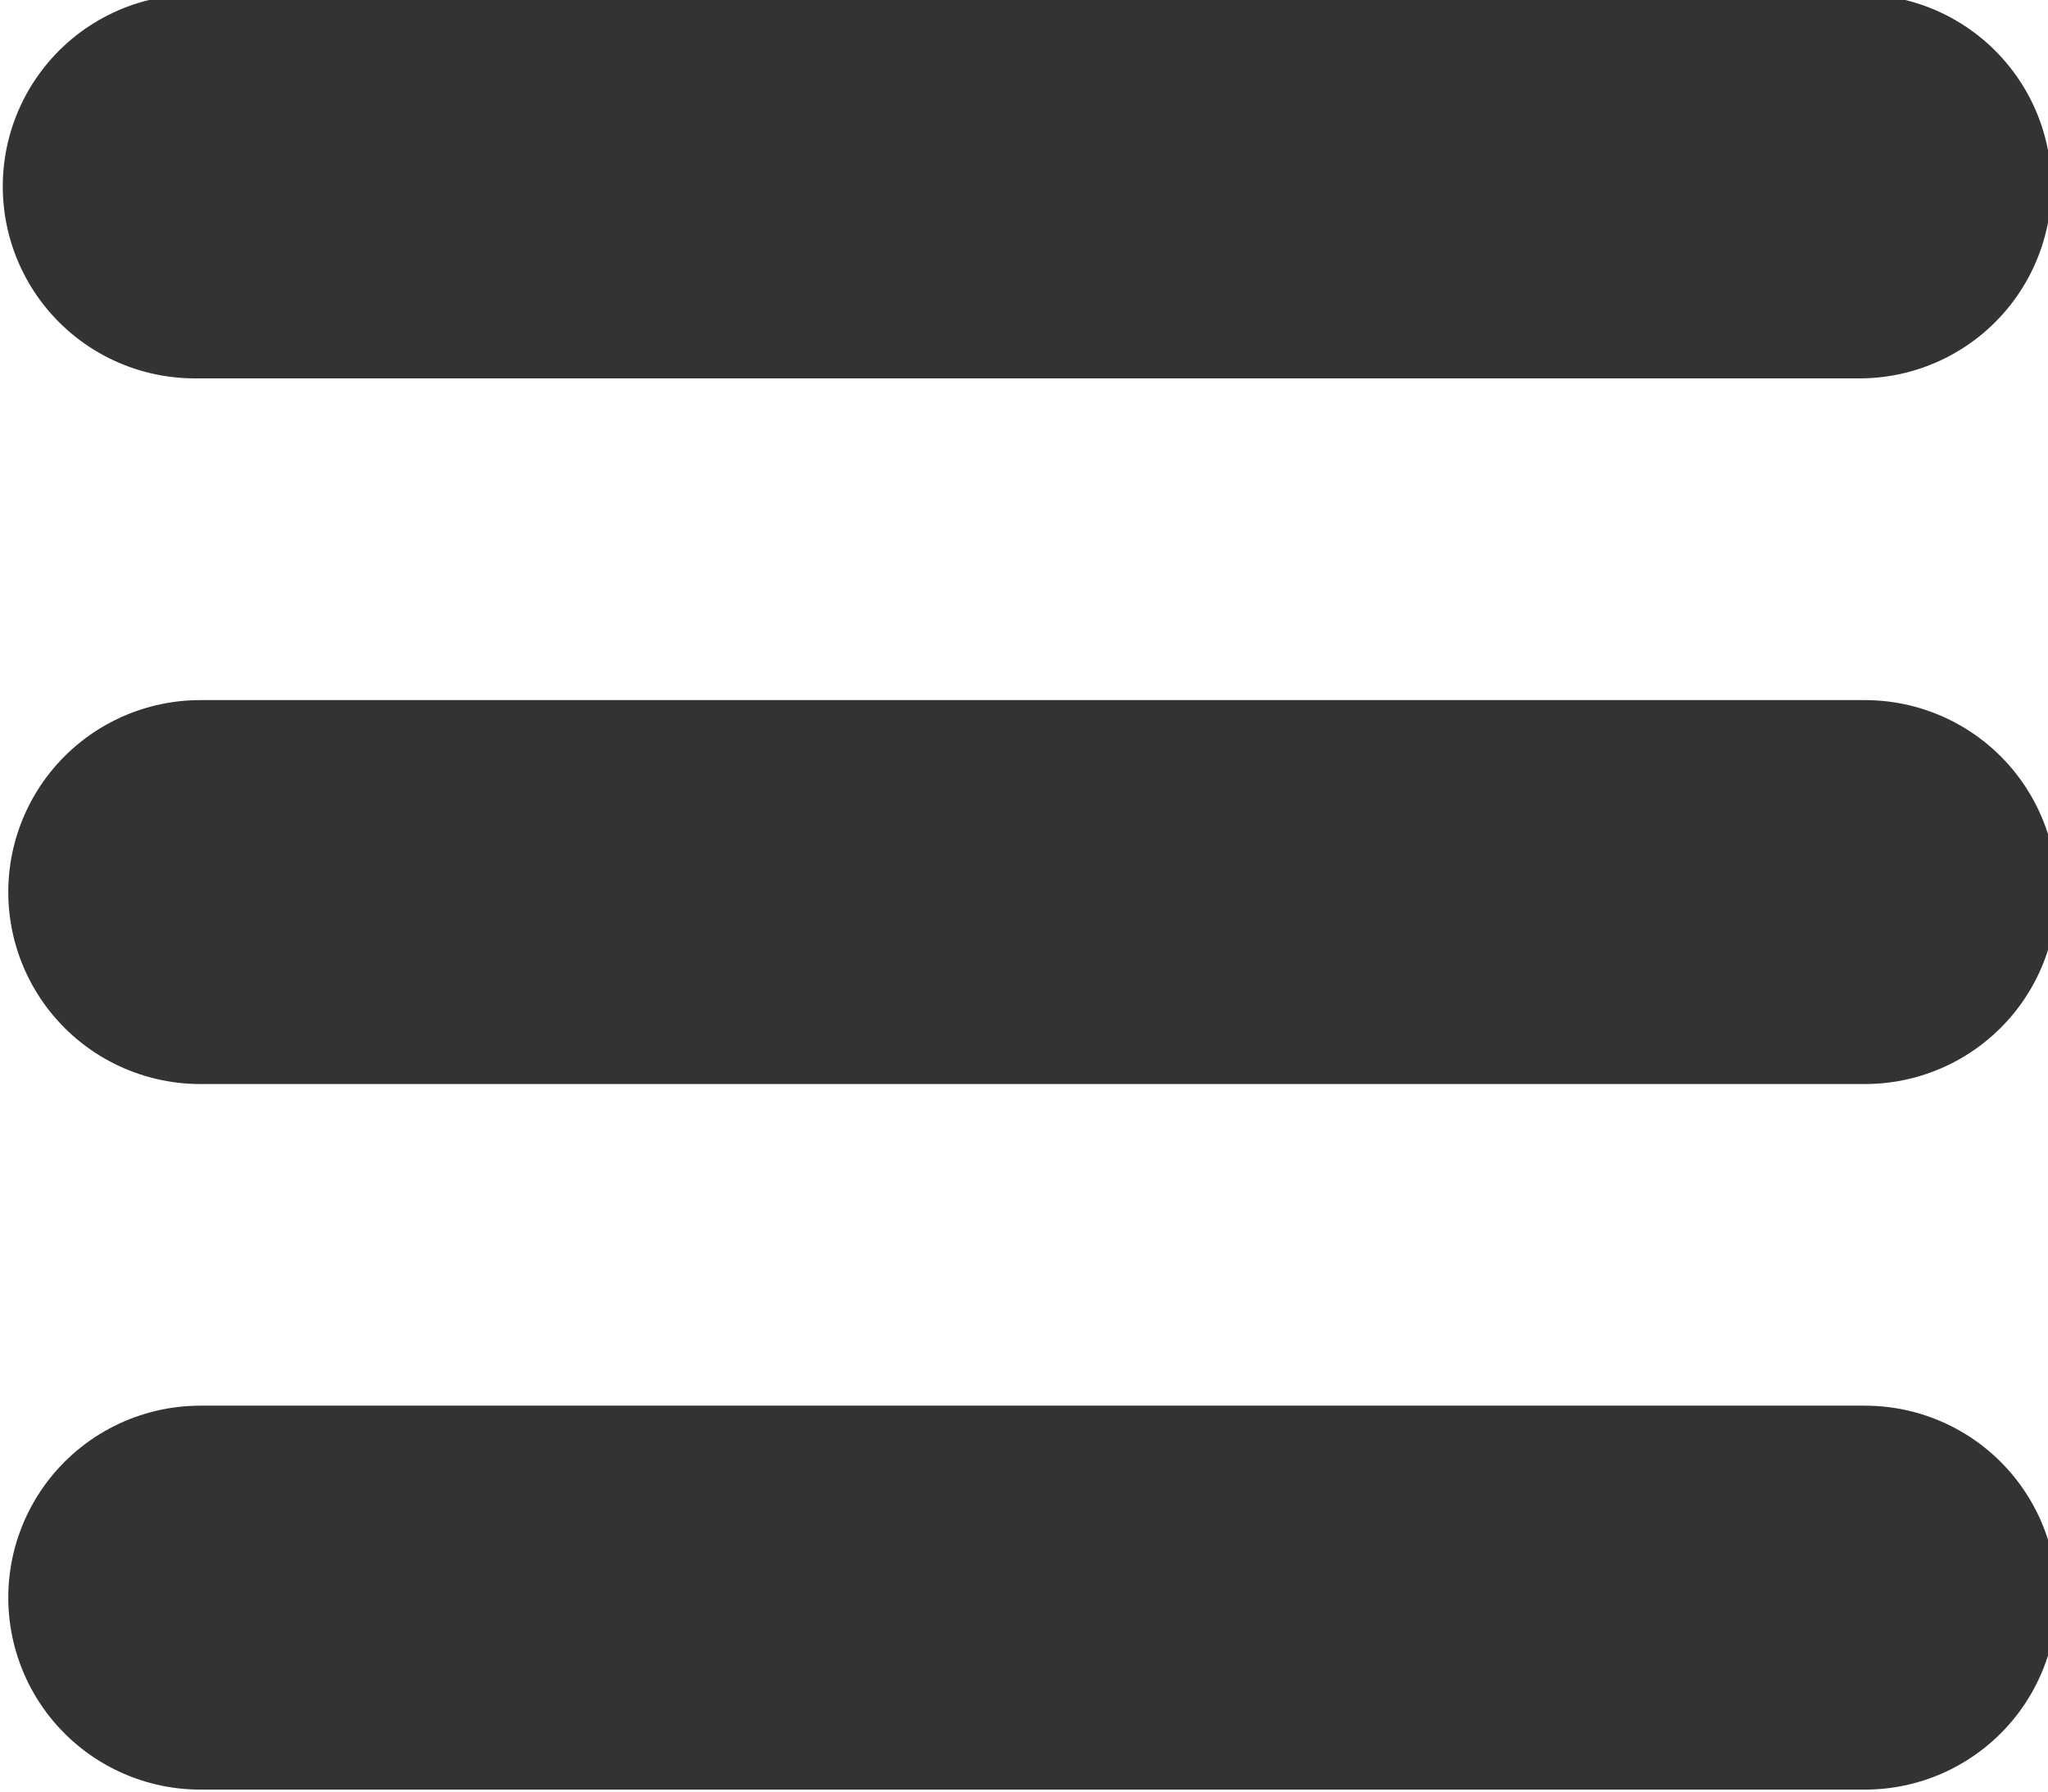 <?xml version="1.0" encoding="UTF-8" standalone="no"?>
<!-- Created with Inkscape (http://www.inkscape.org/) -->

<svg
   xmlns:dc="http://purl.org/dc/elements/1.1/"
   xmlns:cc="http://creativecommons.org/ns#"
   xmlns:rdf="http://www.w3.org/1999/02/22-rdf-syntax-ns#"
   xmlns:svg="http://www.w3.org/2000/svg"
   xmlns="http://www.w3.org/2000/svg"
   xmlns:sodipodi="http://sodipodi.sourceforge.net/DTD/sodipodi-0.dtd"
   xmlns:inkscape="http://www.inkscape.org/namespaces/inkscape"
   width="80"
   height="70"
   viewBox="0 0 21.167 18.521"
   version="1.1"
   id="svg8"
   sodipodi:docname="hamburger.svg"
   inkscape:version="0.92.2pre0 (973e216, 2017-07-25)">
  <defs
     id="defs2" />
  <sodipodi:namedview
     id="base"
     pagecolor="#ffffff"
     bordercolor="#666666"
     borderopacity="1.0"
     inkscape:pageopacity="0.0"
     inkscape:pageshadow="2"
     inkscape:zoom="3.959798"
     inkscape:cx="17.773354"
     inkscape:cy="45.143375"
     inkscape:document-units="mm"
     inkscape:current-layer="layer1"
     showgrid="false"
     units="px"
     showguides="false"
     inkscape:window-width="1366"
     inkscape:window-height="693"
     inkscape:window-x="-9"
     inkscape:window-y="-9"
     inkscape:window-maximized="1"
     inkscape:snap-bbox="true" />
  <g
     inkscape:label="Capa 1"
     inkscape:groupmode="layer"
     id="layer1"
     transform="translate(0,-278.479)">
    <path
       style="fill:none;stroke:#333333;stroke-width:3.969;stroke-linecap:round;stroke-linejoin:miter;stroke-miterlimit:4;stroke-dasharray:none;stroke-opacity:1"
       d="M 2.013,280.406 H 19.218"
       id="path819"
       inkscape:connector-curvature="0"
       sodipodi:nodetypes="cc" />
    <path
       style="fill:none;stroke:#333333;stroke-width:3.969;stroke-linecap:round;stroke-linejoin:miter;stroke-miterlimit:4;stroke-dasharray:none;stroke-opacity:1"
       d="M 2.07,294.995 H 19.275"
       id="path819-9"
       inkscape:connector-curvature="0"
       sodipodi:nodetypes="cc" />
    <path
       style="fill:none;stroke:#333333;stroke-width:3.969;stroke-linecap:round;stroke-linejoin:miter;stroke-miterlimit:4;stroke-dasharray:none;stroke-opacity:1"
       d="M 2.07,287.701 H 19.275"
       id="path819-0"
       inkscape:connector-curvature="0"
       sodipodi:nodetypes="cc" />
  </g>
</svg>
